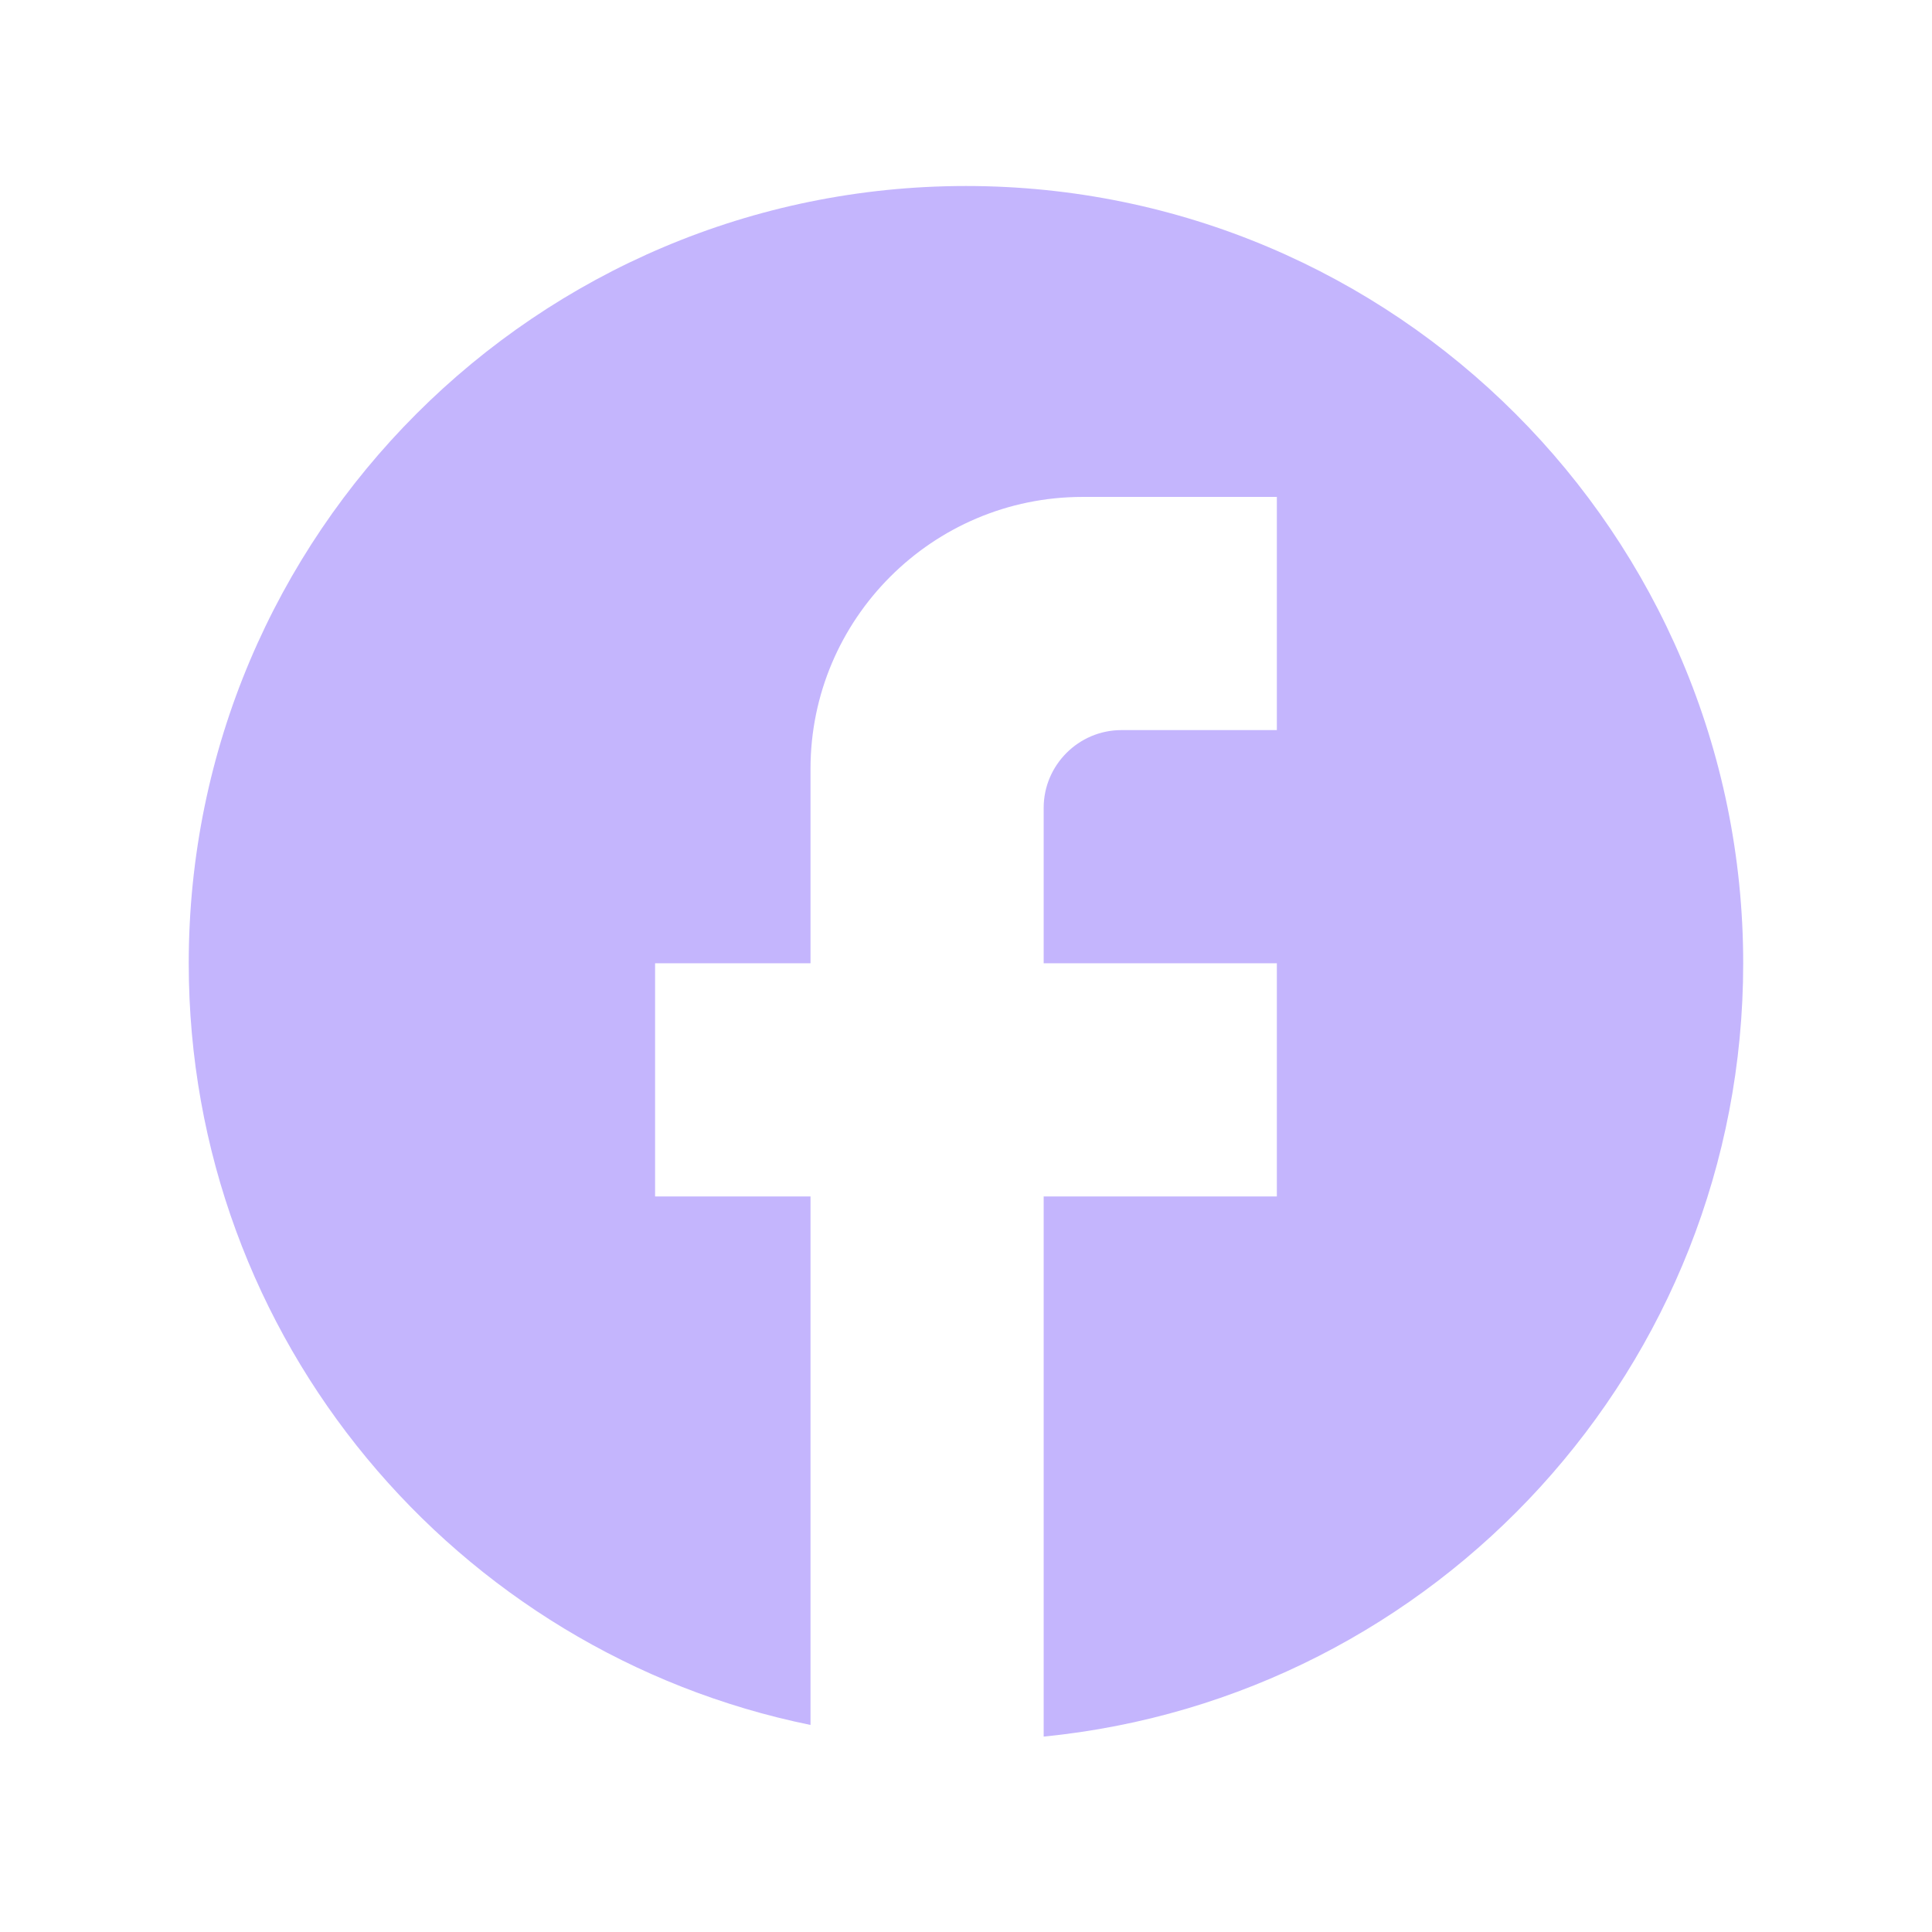 <svg width="29" height="29" viewBox="0 0 29 29" fill="none" xmlns="http://www.w3.org/2000/svg">
<path d="M26.166 14.459C26.166 8.019 20.94 2.792 14.5 2.792C8.06 2.792 2.833 8.019 2.833 14.459C2.833 20.105 6.846 24.807 12.166 25.892V17.959H9.833V14.459H12.166V11.542C12.166 9.29 13.998 7.459 16.25 7.459H19.166V10.959H16.833C16.191 10.959 15.666 11.484 15.666 12.125V14.459H19.166V17.959H15.666V26.067C21.558 25.484 26.166 20.514 26.166 14.459Z" fill="#C4B5FD"/>
</svg>
